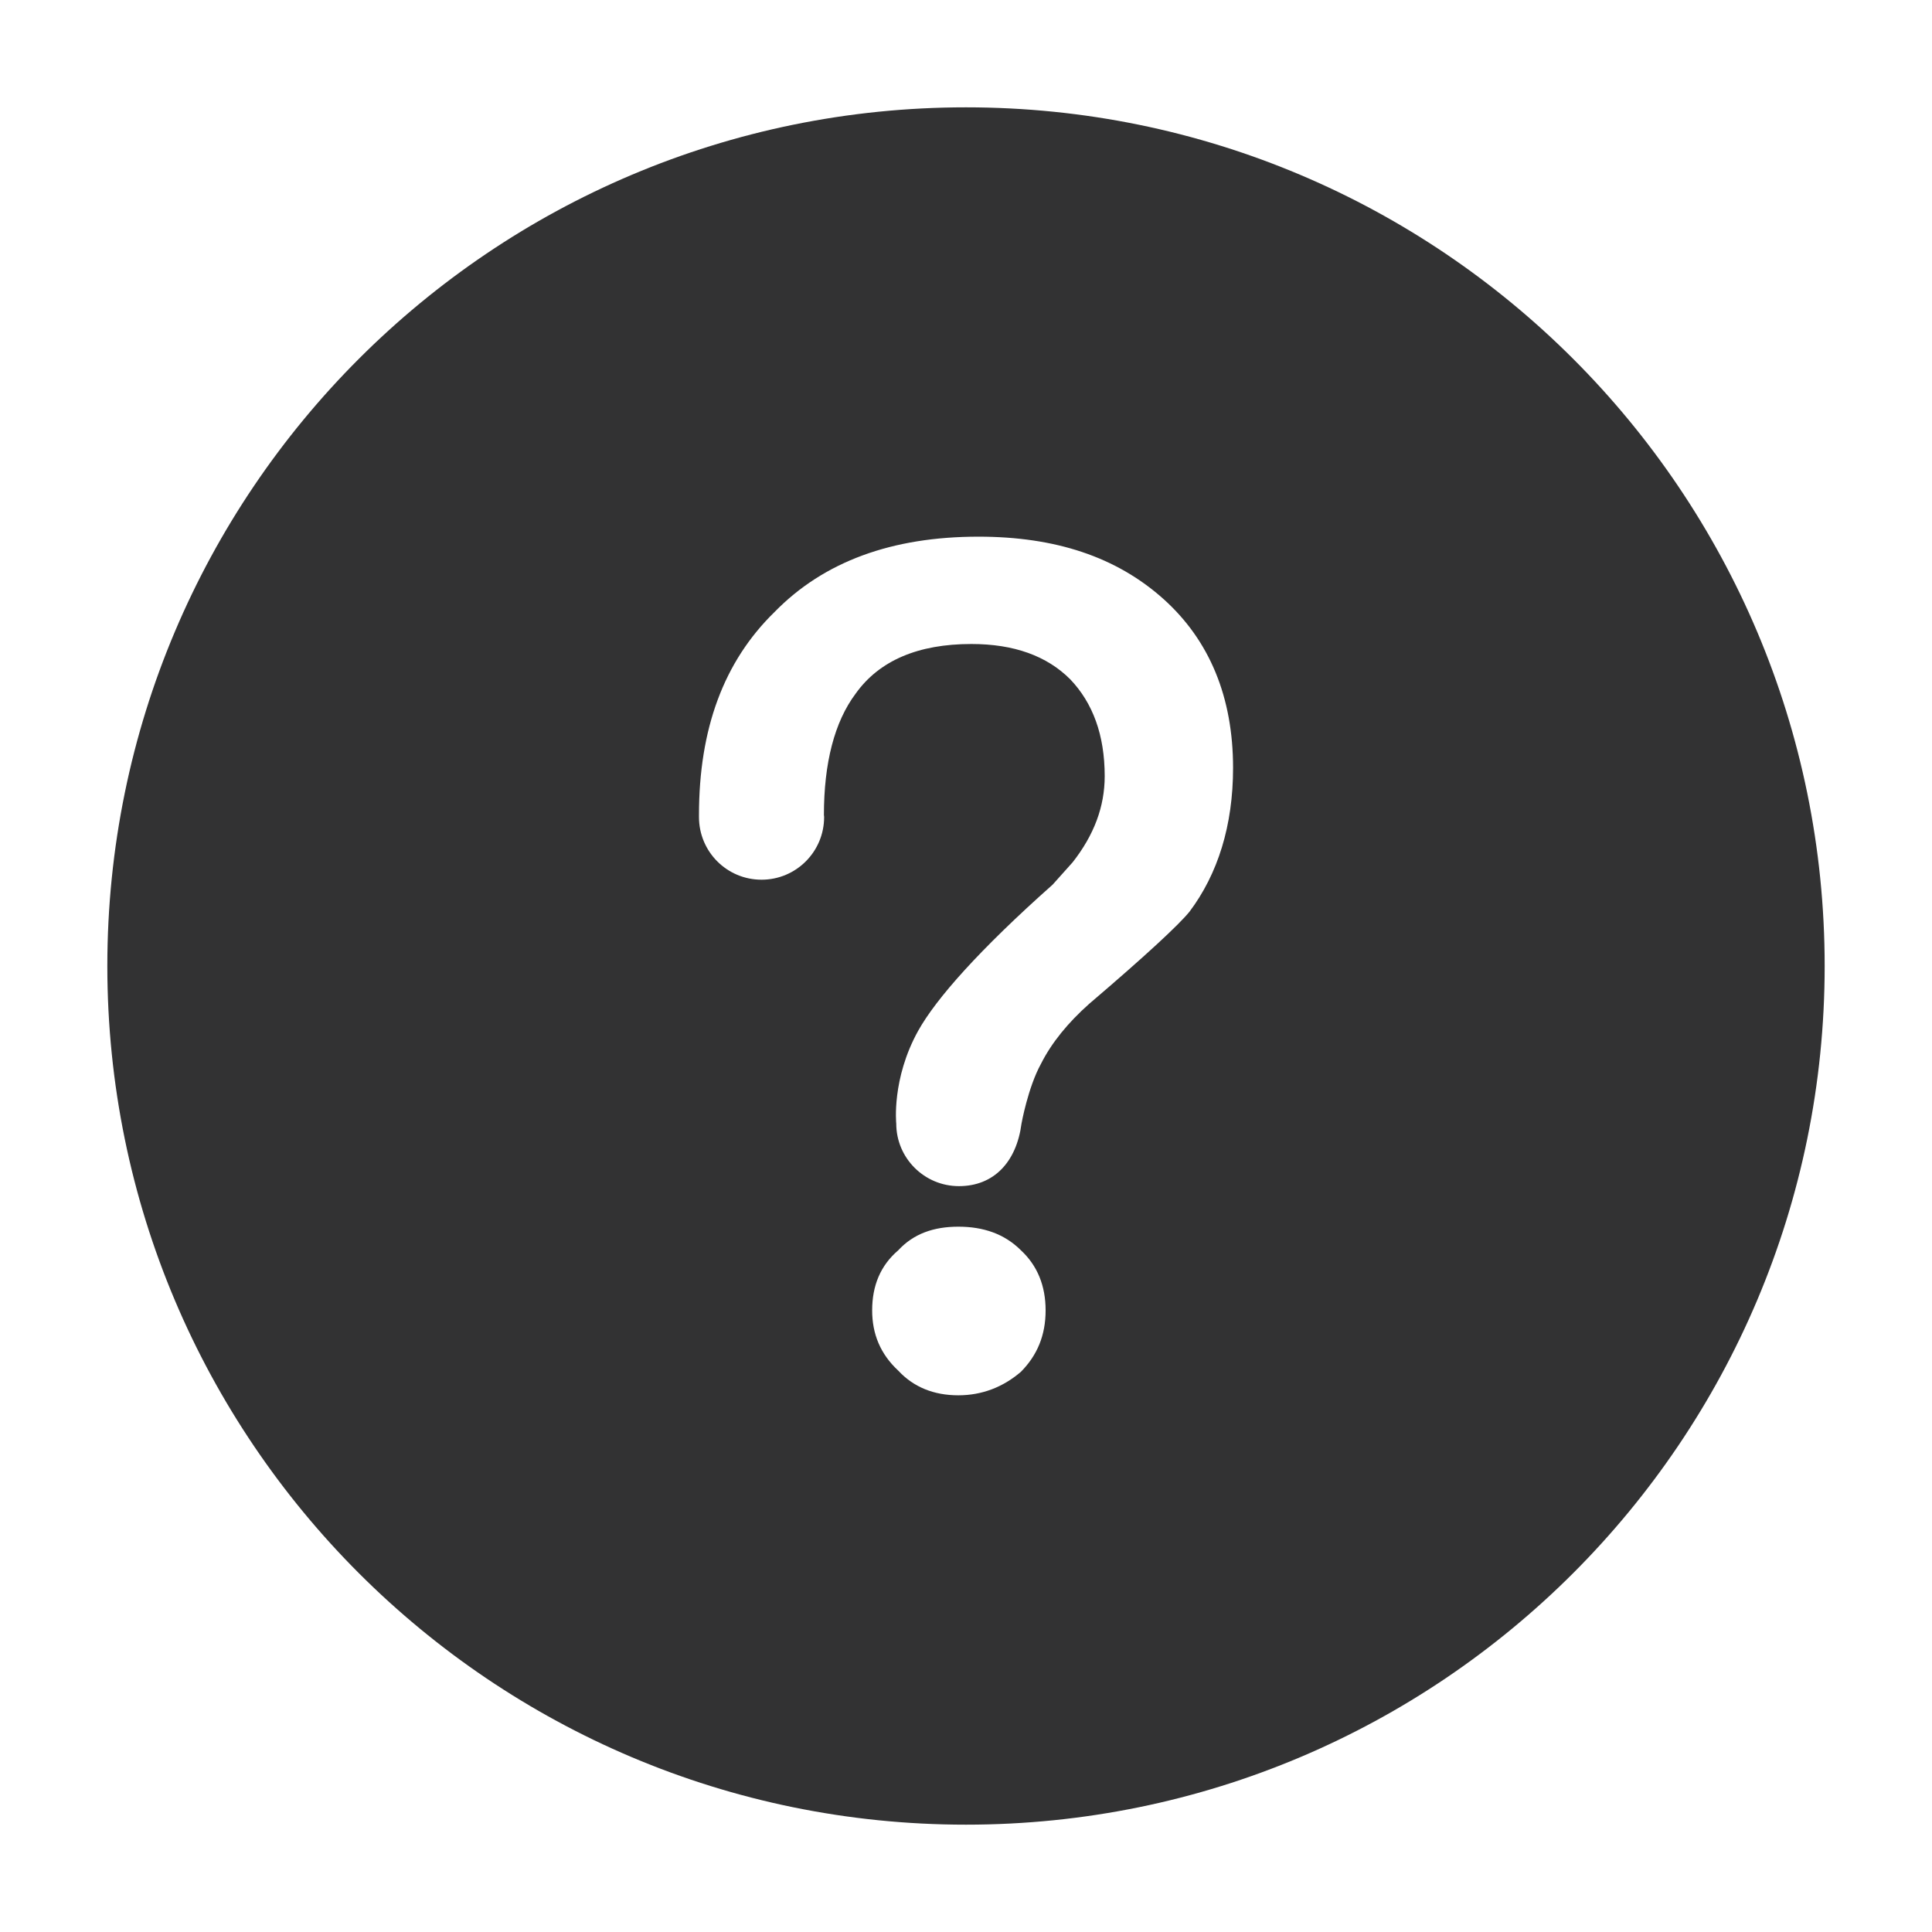 <?xml version="1.0" encoding="UTF-8"?>
<svg width="1000px" height="1000px" viewBox="0 0 1000 1000" version="1.1" xmlns="http://www.w3.org/2000/svg" xmlns:xlink="http://www.w3.org/1999/xlink">
    <!-- Generator: sketchtool 53.2 (72643) - https://sketchapp.com -->
    <title>question</title>
    <desc>Created with sketchtool.</desc>
    <g id="icons" stroke="none" stroke-width="1" fill="none" fill-rule="evenodd">
        <g id="question" fill="#323233">
            <g id="圆角-答疑-线">
                <path d="M500,55.556 C745.444,55.556 944.444,254.556 944.444,500 C944.444,745.444 745.444,944.444 500,944.444 C254.556,944.444 55.556,745.444 55.556,500 C55.556,254.556 254.556,55.556 500,55.556 Z M496.039,634.928 C483.261,634.928 472.817,638.594 464.928,647.15 C455.706,655.039 451.428,665.483 451.428,678.261 C451.428,690.483 455.706,700.872 464.928,709.428 C472.817,717.928 483.261,722.206 496.039,722.206 C508.317,722.206 519.261,717.928 528.428,710.039 C536.928,701.428 541.206,691.094 541.206,678.261 C541.206,665.483 536.928,655.039 528.428,647.15 C519.872,638.594 508.872,634.928 496.039,634.928 Z M506.456,277.778 C461.844,277.778 426.456,290.556 400.844,316.833 C374.567,342.5 361.789,377.278 361.789,421.889 L361.789,422.889 C361.789,440.833 376.233,455.333 394.178,455.333 C412.067,455.333 426.567,440.833 426.567,422.889 C426.567,422.5 426.456,421.889 426.456,421.889 C426.456,394.944 431.9,373.667 442.9,359 C455.122,341.889 475.233,333.333 502.789,333.333 C524.733,333.333 541.844,339.444 554.011,351.667 C565.622,363.889 571.789,380.389 571.789,401.722 C571.789,417.611 566.233,432.222 555.233,446.278 L544.844,457.889 C507.067,491.444 484.511,516.889 475.233,533.556 C461.4,558.5 463.9,581.556 463.9,581.556 C463.9,599.444 478.456,613.944 496.344,613.944 C514.289,613.944 526.122,601.611 528.733,581.556 C528.733,581.556 532.067,562.889 538.789,550.667 C544.289,539.722 552.844,529.278 563.789,519.556 C593.178,494.5 610.233,478.611 615.678,471.889 C630.344,452.389 638.233,427.333 638.233,397.444 C638.233,360.833 626.067,331.5 602.289,310.111 C577.844,288.167 546.122,277.778 506.456,277.778 Z" id="Combined-Shape"></path>
            </g>
        </g>
    </g>
</svg>